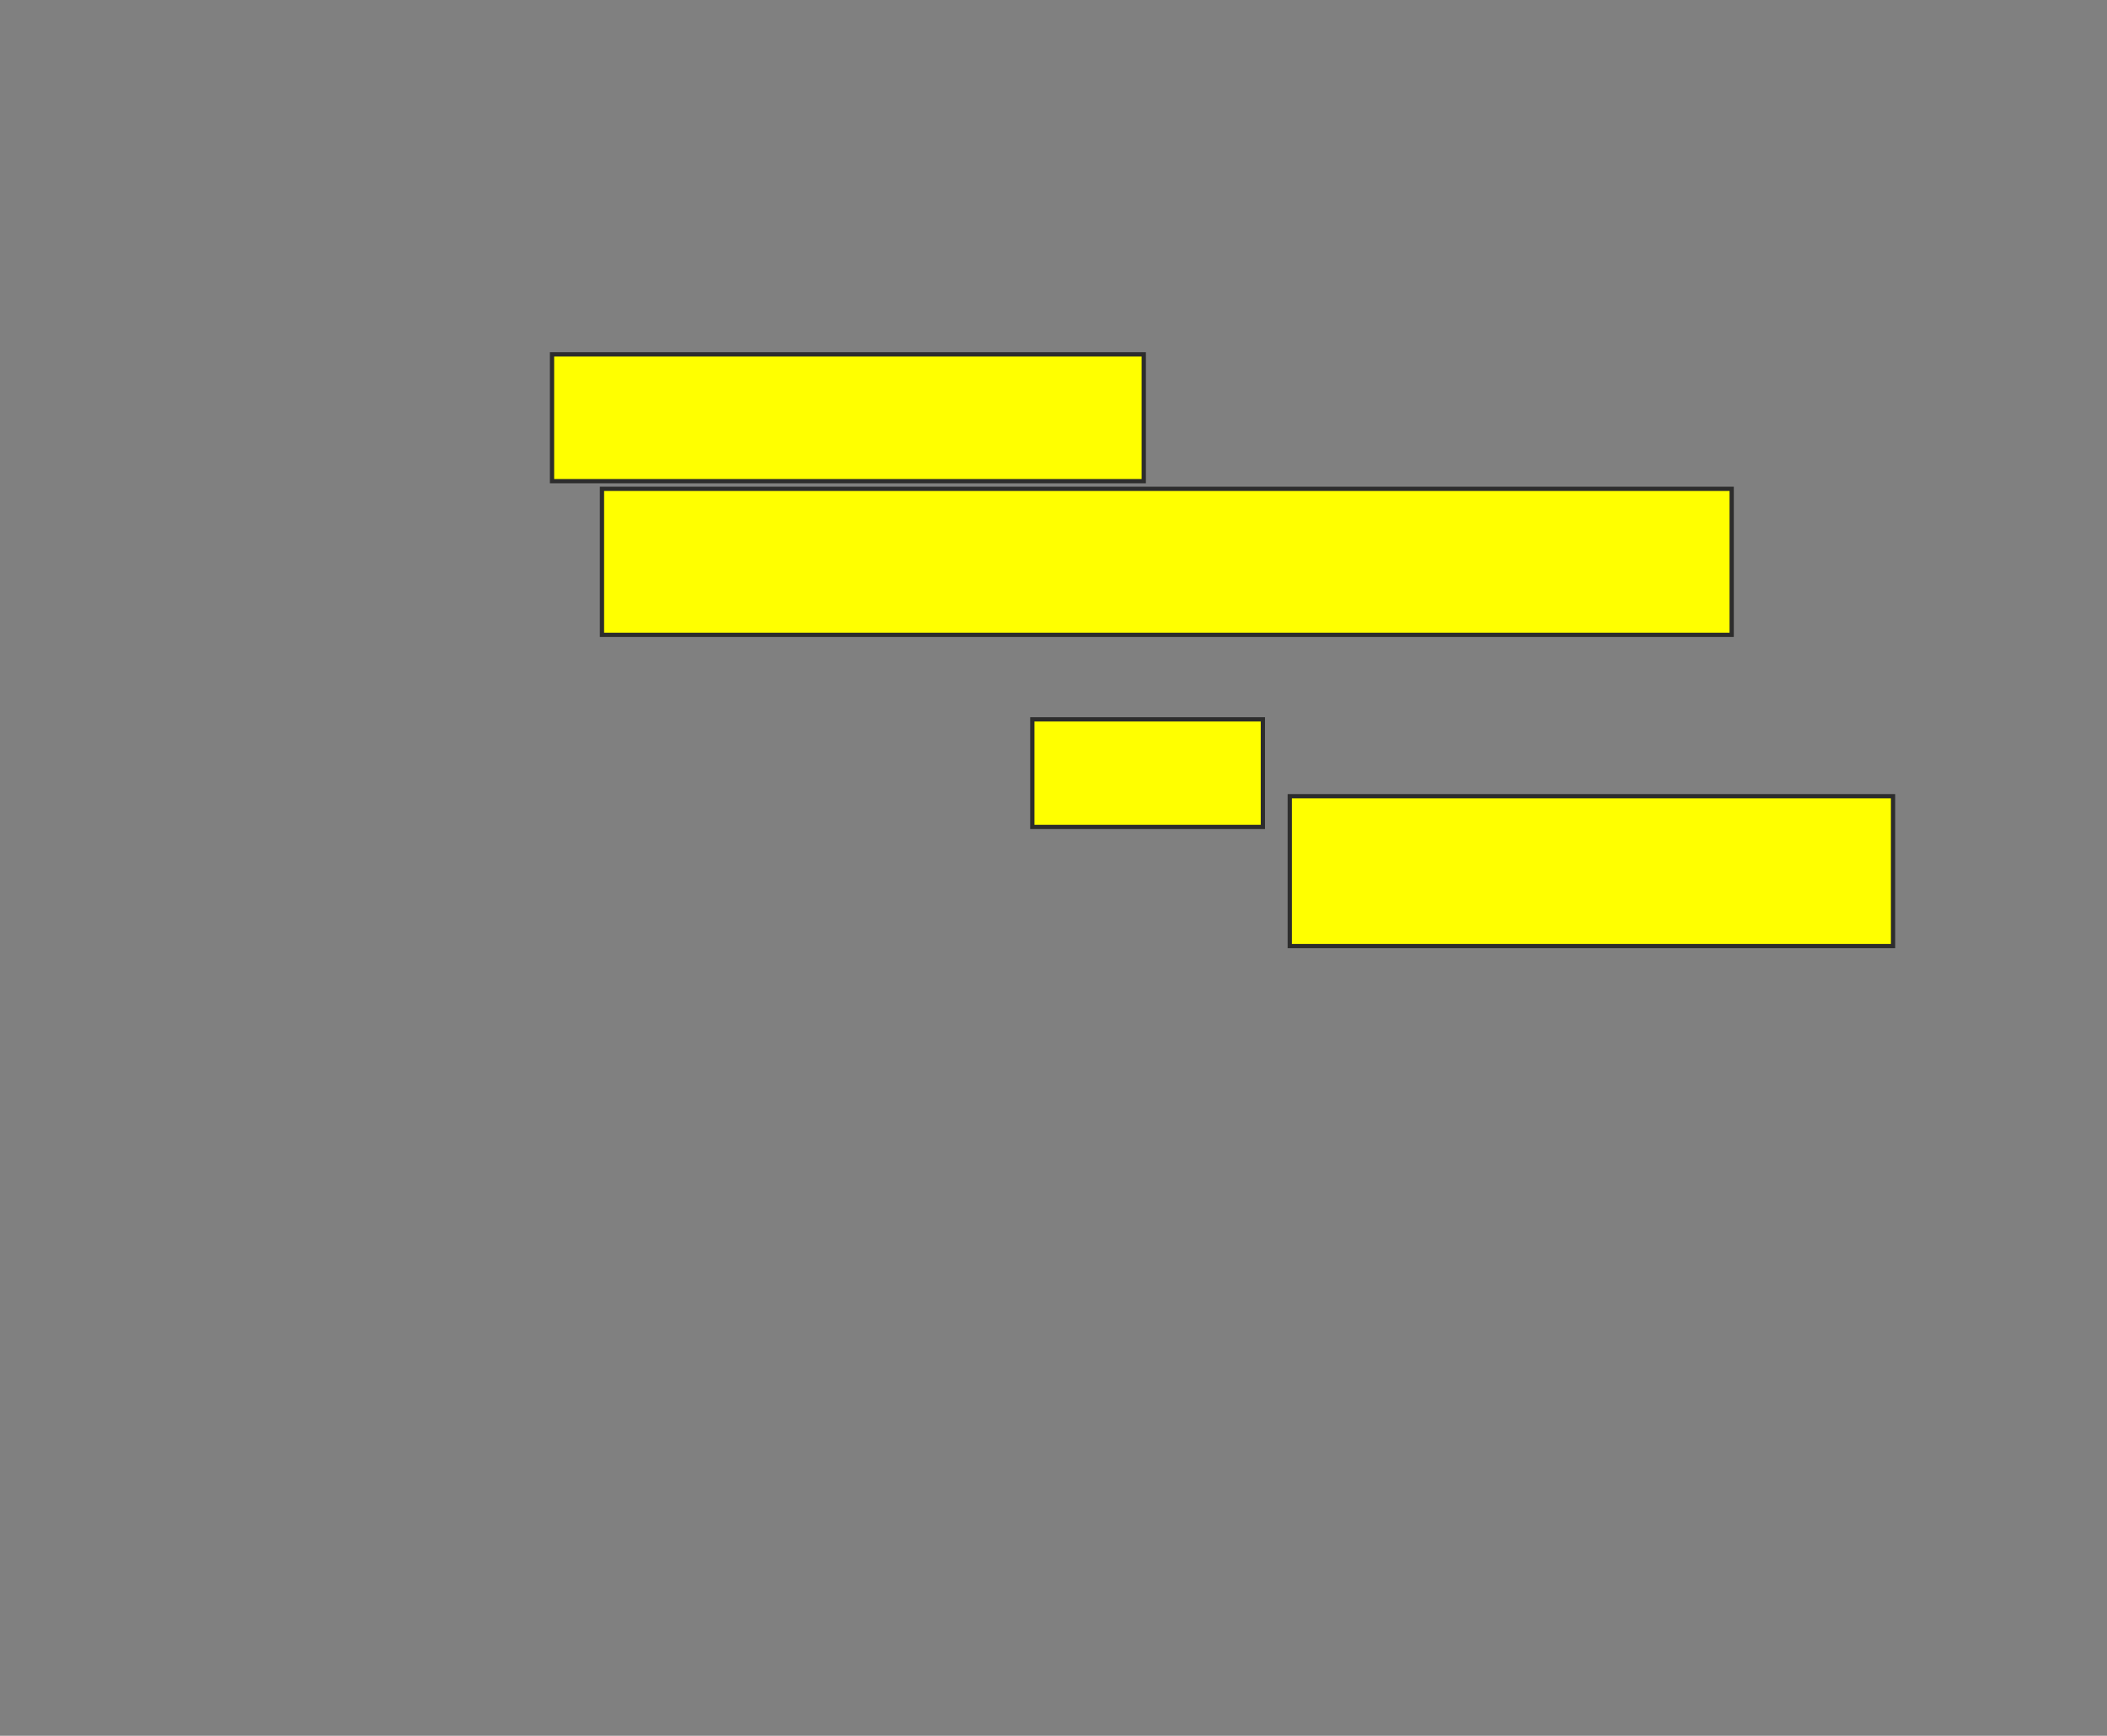 <svg xmlns="http://www.w3.org/2000/svg" width="494" height="407">
 <rect width="100%" height="100%" fill="#808080" stroke="none"/>
 <!-- Created with Image Occlusion Enhanced -->
 <g>
  <title>Labels</title>
 </g>
 <g>
  <title>Masks</title>
  <rect id="9728f81aa9504b10aa03d84c89efdac6-oa-1" height="29.73" width="138.739" y="83.09" x="129.423" stroke="#2D2D2D" fill="#ffff00"/>
  <rect id="9728f81aa9504b10aa03d84c89efdac6-oa-2" height="35.135" width="141.441" y="186.694" x="302.396" stroke="#2D2D2D" fill="#ffff00"/>
  <rect id="9728f81aa9504b10aa03d84c89efdac6-oa-3" height="25.225" width="54.054" y="168.676" x="242.036" stroke="#2D2D2D" fill="#ffff00"/>
  <rect id="9728f81aa9504b10aa03d84c89efdac6-oa-4" height="34.234" width="264.865" y="114.622" x="141.135" stroke="#2D2D2D" fill="#ffff00"/>
 </g>
</svg>